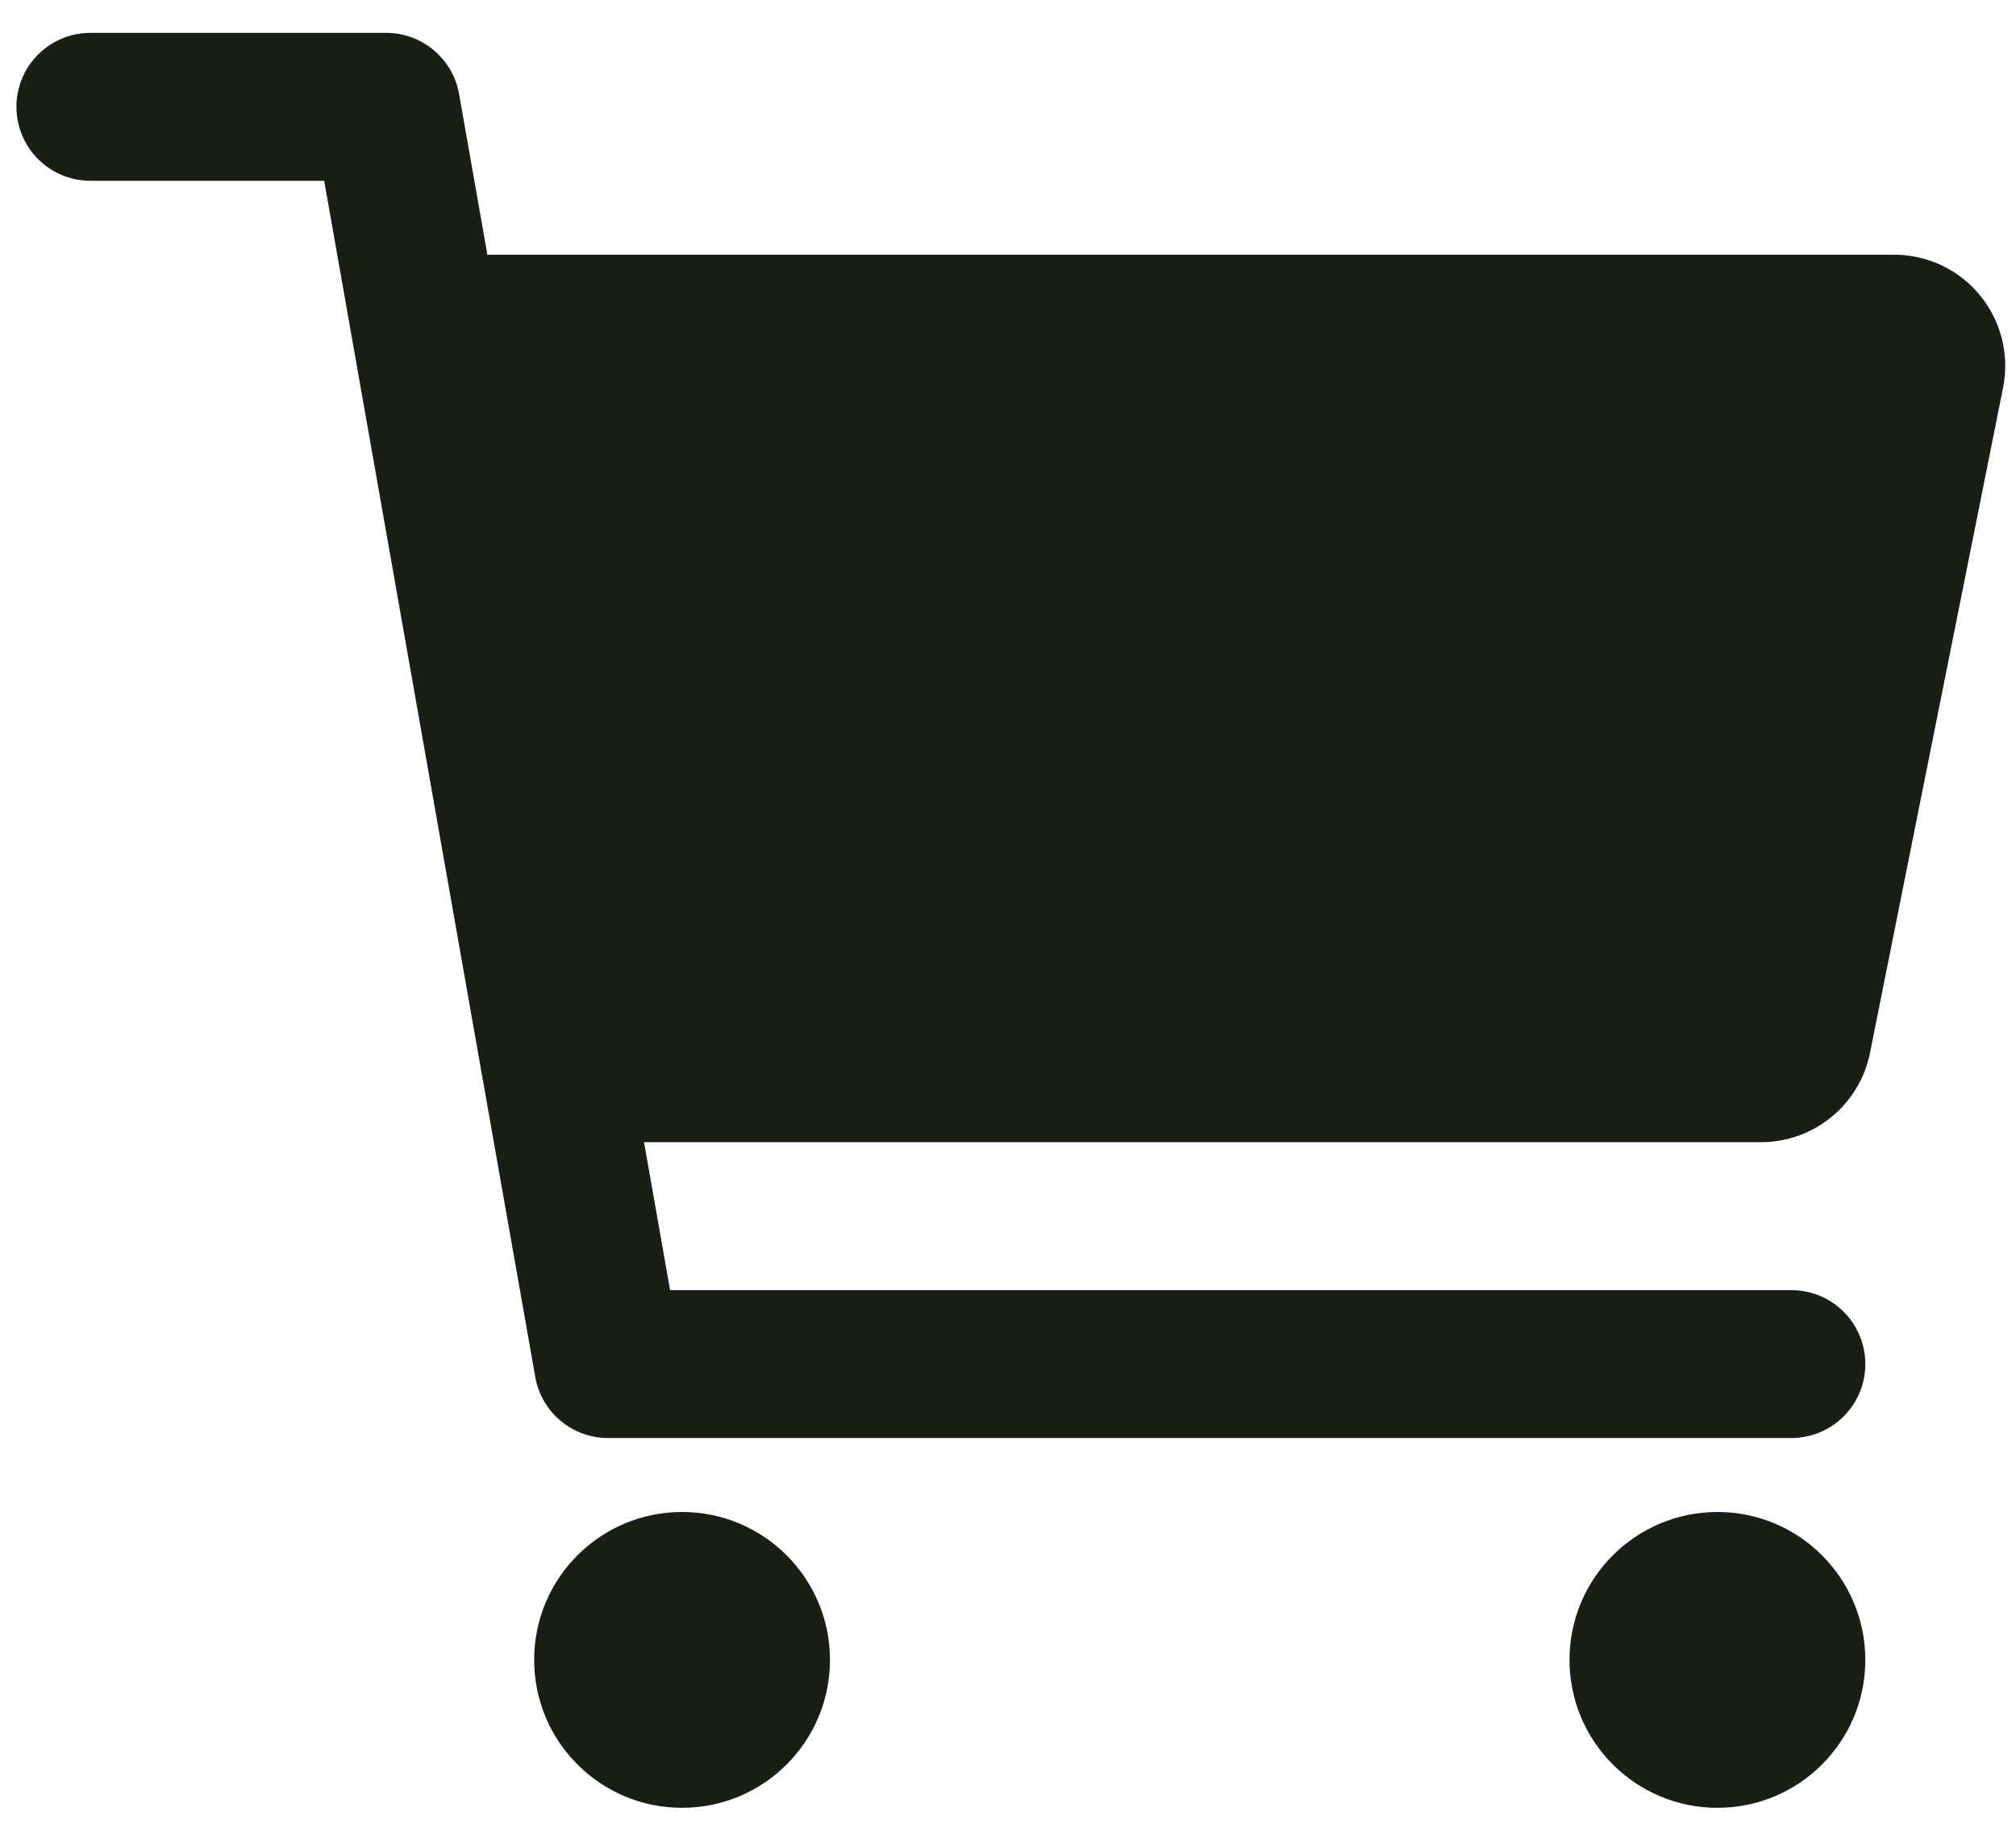 <svg width="46" height="42" viewBox="0 0 46 42" fill="none" xmlns="http://www.w3.org/2000/svg">
<path d="M15.562 41.25C17.427 41.25 18.938 39.739 18.938 37.875C18.938 36.011 17.427 34.5 15.562 34.5C13.698 34.5 12.188 36.011 12.188 37.875C12.188 39.739 13.698 41.25 15.562 41.25Z" fill="#1A1F16"/>
<path d="M39.188 41.25C41.051 41.25 42.562 39.739 42.562 37.875C42.562 36.011 41.051 34.5 39.188 34.5C37.324 34.5 35.812 36.011 35.812 37.875C35.812 39.739 37.324 41.25 39.188 41.25Z" fill="#1A1F16"/>
<path d="M45.178 6.739C44.941 6.449 44.642 6.215 44.304 6.055C43.965 5.895 43.595 5.812 43.221 5.812H11.121L10.475 2.144C10.406 1.754 10.201 1.4 9.897 1.145C9.593 0.89 9.209 0.75 8.812 0.75H2.062C1.615 0.75 1.186 0.928 0.869 1.244C0.553 1.561 0.375 1.99 0.375 2.438C0.375 2.885 0.553 3.314 0.869 3.631C1.186 3.947 1.615 4.125 2.062 4.125H7.397L12.213 31.418C12.282 31.809 12.486 32.163 12.79 32.418C13.094 32.673 13.478 32.813 13.875 32.812H40.875C41.323 32.812 41.752 32.635 42.068 32.318C42.385 32.002 42.562 31.573 42.562 31.125C42.562 30.677 42.385 30.248 42.068 29.932C41.752 29.615 41.323 29.438 40.875 29.438H15.29L14.695 26.062H40.183C40.768 26.062 41.335 25.859 41.788 25.488C42.241 25.117 42.552 24.602 42.668 24.028L45.706 8.841C45.779 8.473 45.769 8.094 45.678 7.73C45.587 7.367 45.416 7.028 45.178 6.739Z" fill="#1A1F16"/>
</svg>
